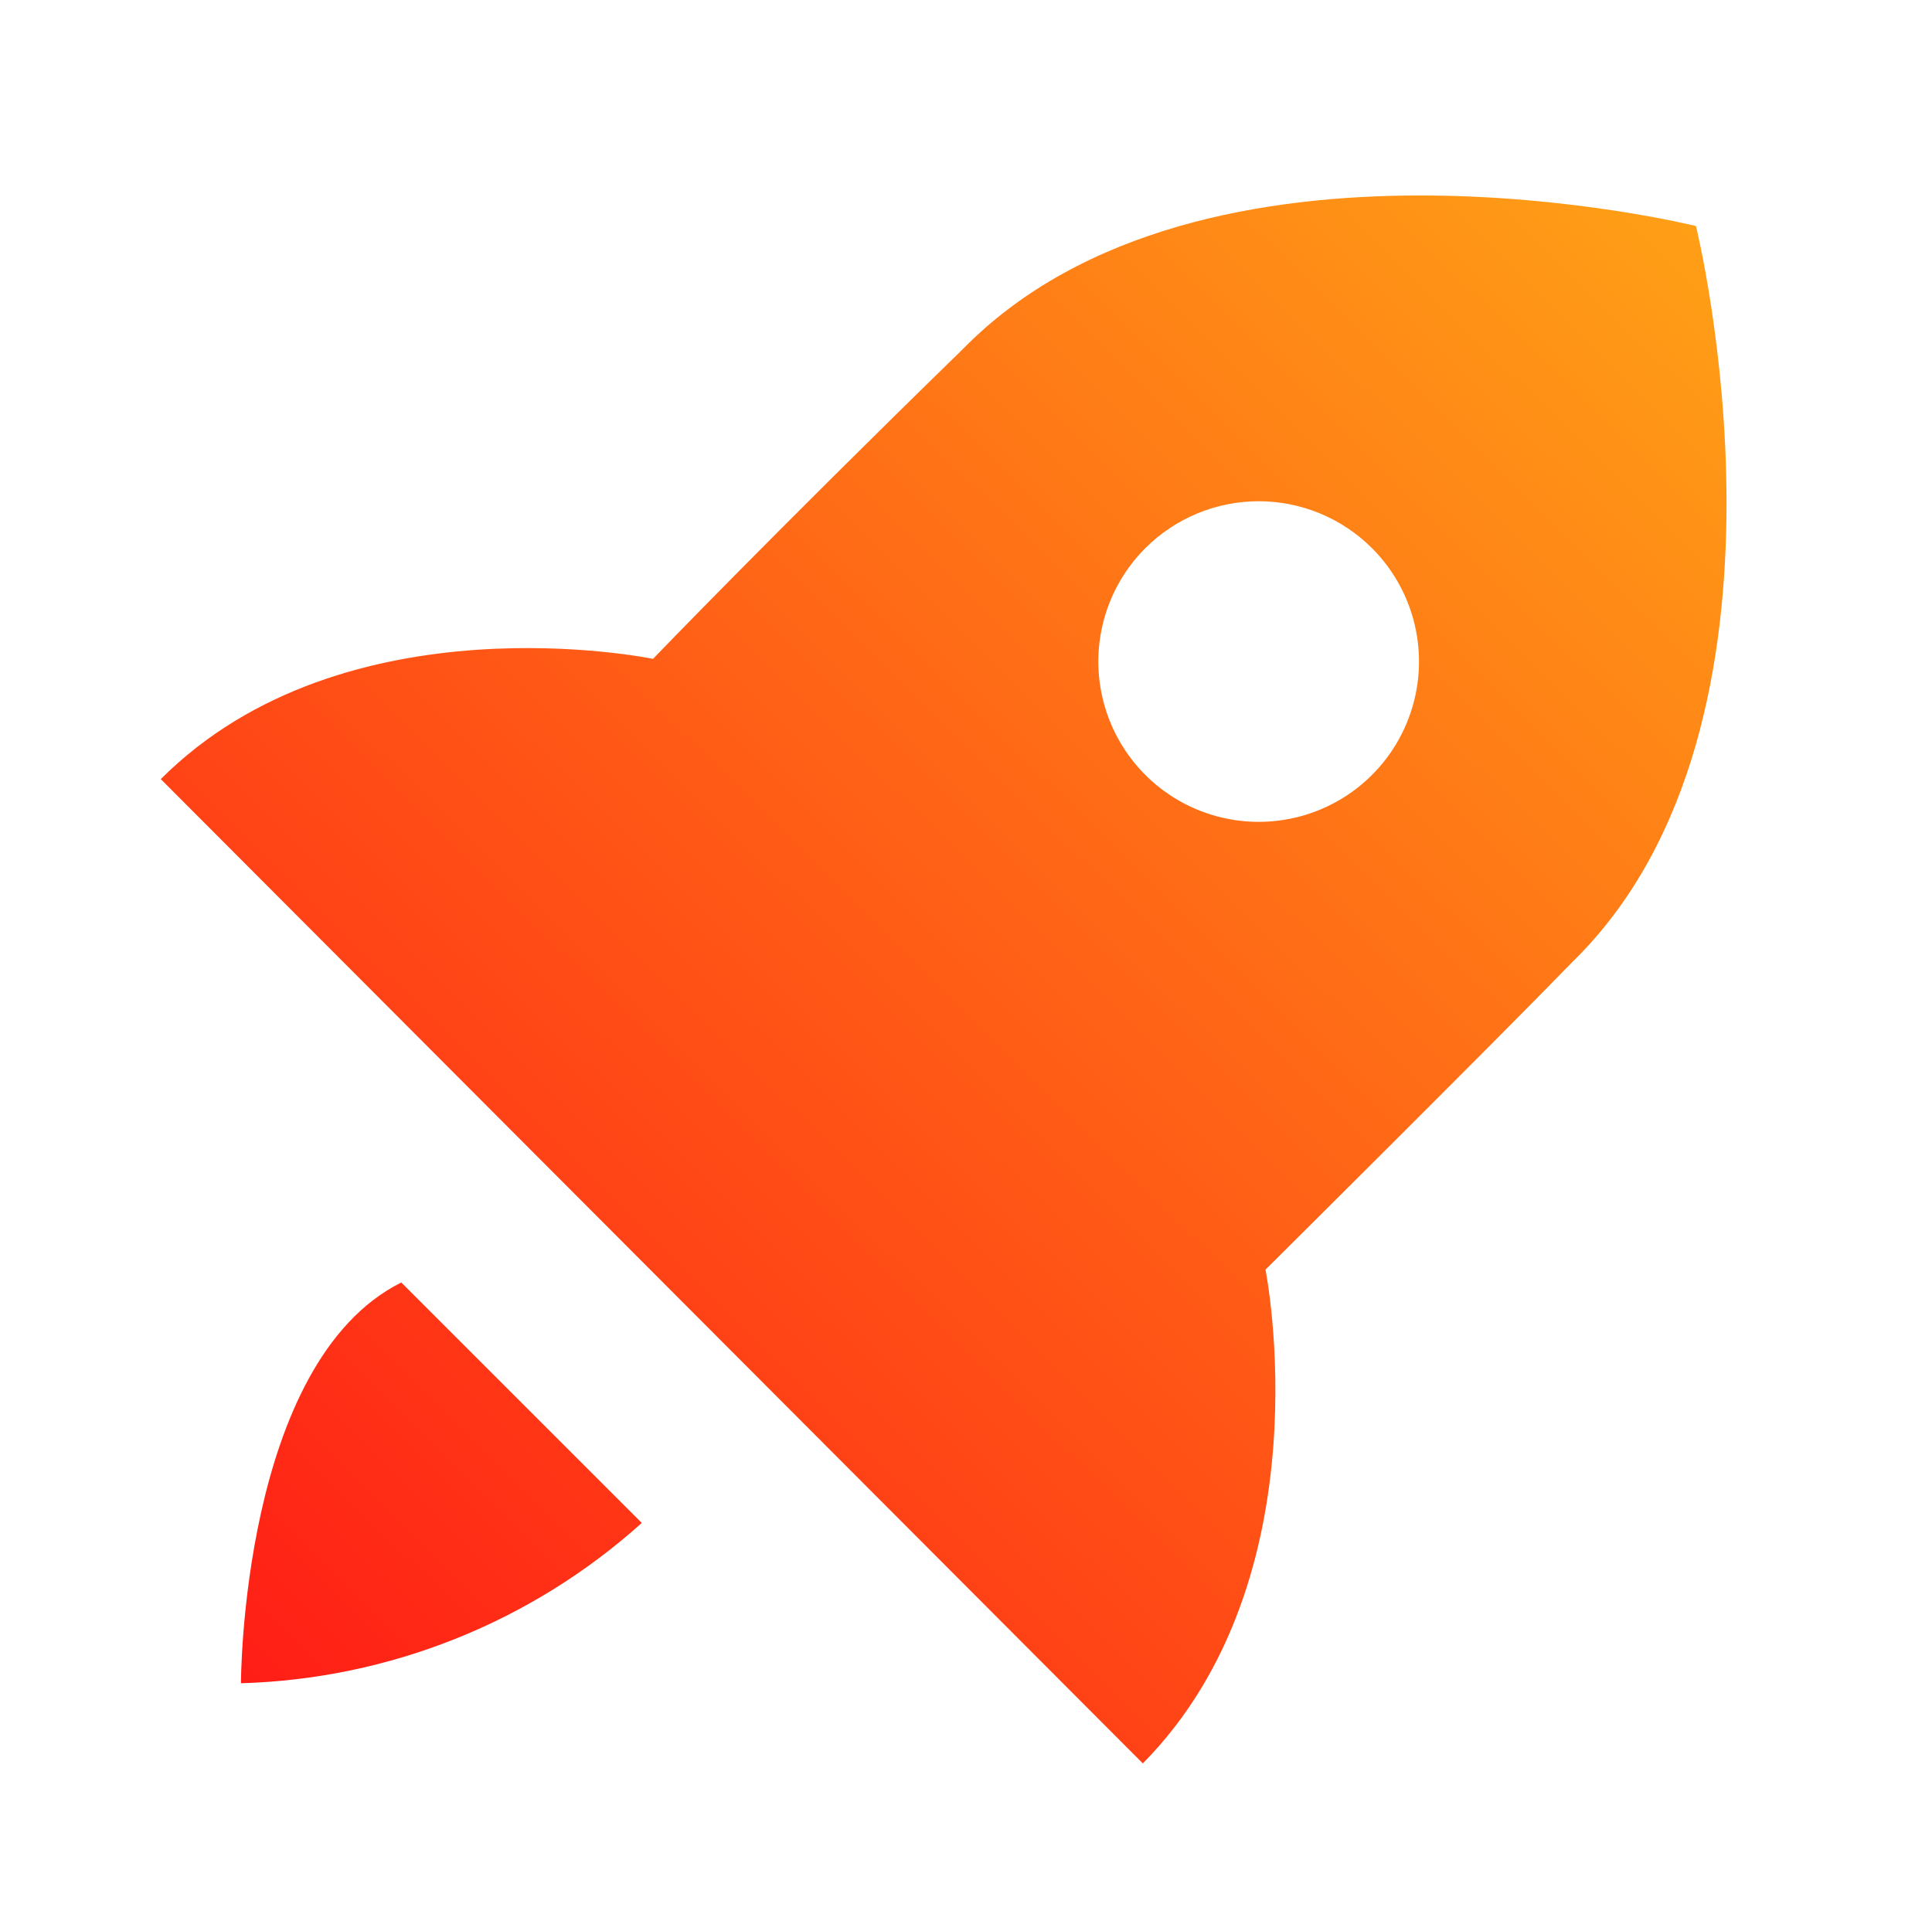 <svg width="241" height="240" viewBox="0 0 241 240" fill="none" xmlns="http://www.w3.org/2000/svg">
<path d="M157.857 158.4C157.857 158.4 186.457 130 196.157 120C226.857 90 211.557 28.2 211.557 28.2C211.557 28.2 150.057 12.9 120.057 43.6C96.657 66.4 81.457 82.2 81.457 82.2C81.457 82.2 43.057 74.2 20.057 97.2L142.557 220C165.557 196.7 157.857 158.4 157.857 158.4ZM142.857 68.4C144.715 66.54 146.921 65.065 149.349 64.059C151.777 63.052 154.379 62.534 157.007 62.534C159.636 62.534 162.238 63.052 164.666 64.059C167.094 65.065 169.3 66.54 171.157 68.4C173.952 71.198 175.855 74.762 176.625 78.641C177.395 82.52 176.997 86.54 175.483 90.193C173.968 93.846 171.405 96.969 168.116 99.165C164.828 101.362 160.962 102.534 157.007 102.534C153.053 102.534 149.187 101.362 145.898 99.165C142.61 96.969 140.046 93.846 138.532 90.193C137.018 86.54 136.62 82.52 137.39 78.641C138.16 74.762 140.063 71.198 142.857 68.4ZM30.057 210C48.568 209.472 66.289 202.384 80.057 190L50.057 160C30.057 170 30.057 210 30.057 210Z" fill="url(#paint0_linear_11_3731)"/>
<defs>
<linearGradient id="paint0_linear_11_3731" x1="214.926" y1="24" x2="20.526" y2="220.8" gradientUnits="userSpaceOnUse">
<stop stop-color="#FFA216"/>
<stop offset="1" stop-color="#FF1616"/>
</linearGradient>
</defs>
</svg>
